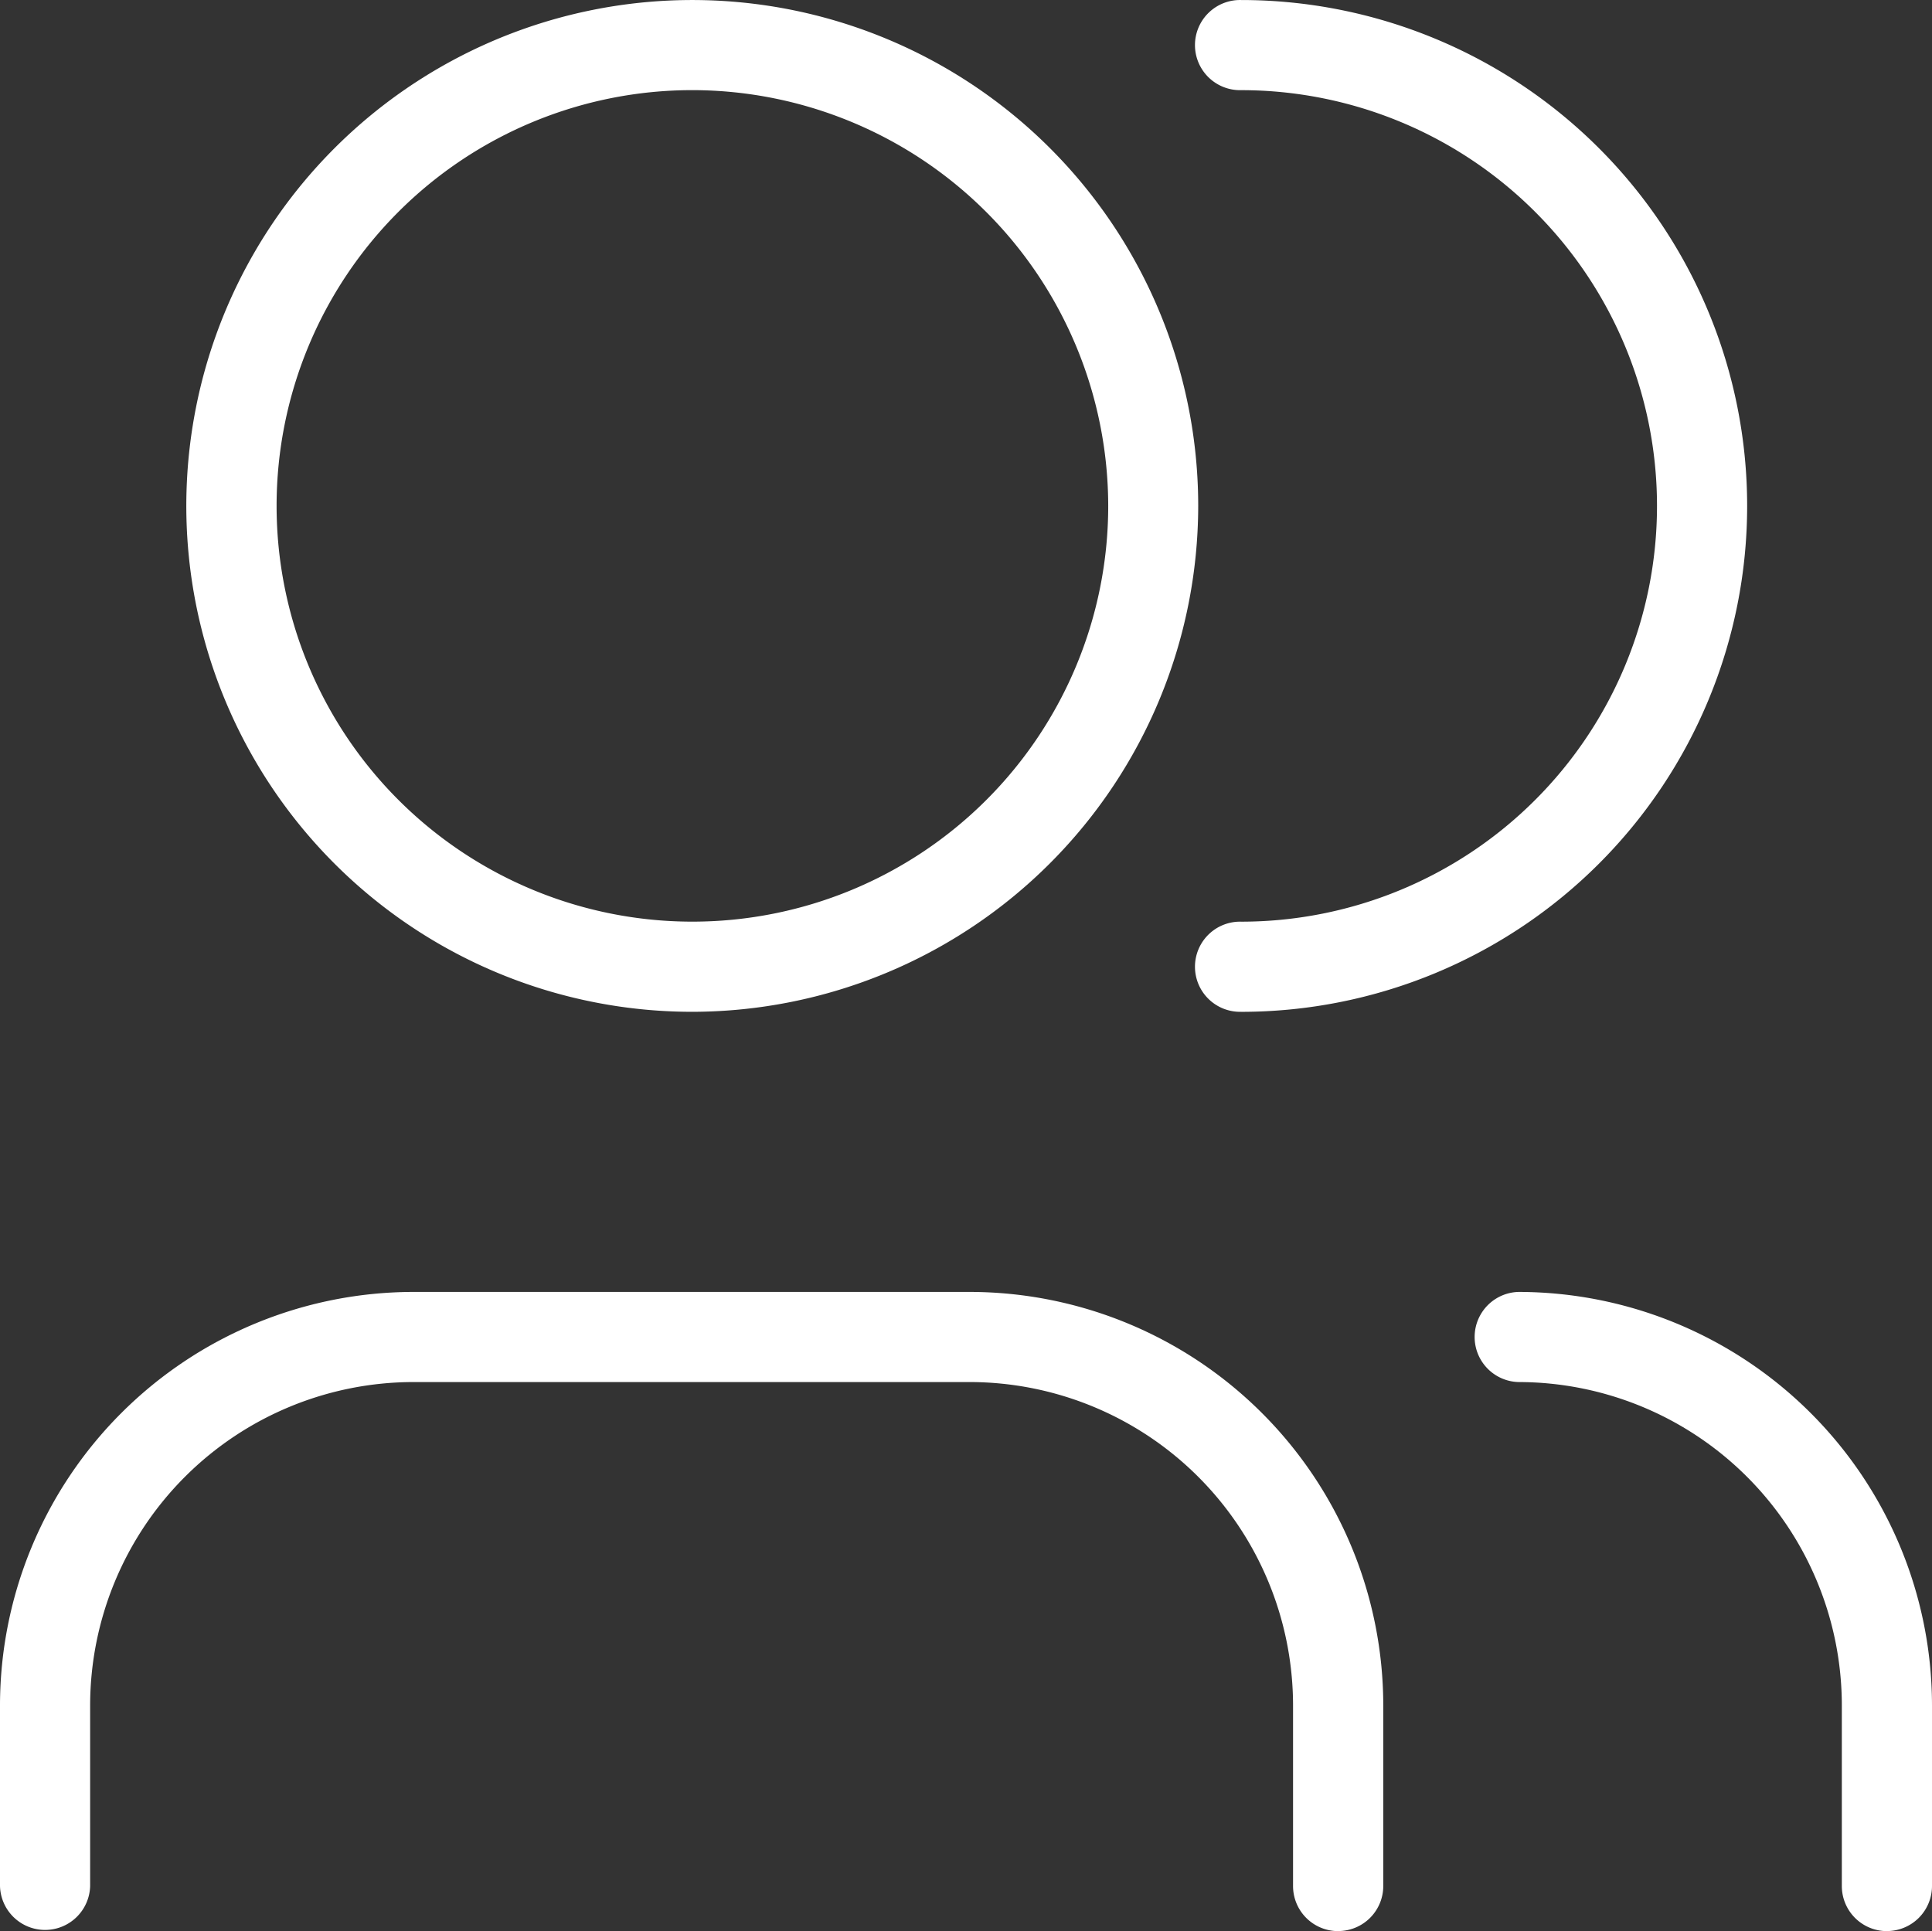 <svg id="Group_620" data-name="Group 620" xmlns="http://www.w3.org/2000/svg" xmlns:xlink="http://www.w3.org/1999/xlink" width="67.879" height="67.857" viewBox="0 0 67.879 67.857">
  <rect x="0" y="0" width="67.879" height="67.857" fill="#333333" stroke="none"/>
  <defs>
    <clipPath id="clip-path">
      <rect id="Rectangle_384" data-name="Rectangle 384" width="67.879" height="67.857" fill="#fff"/>
    </clipPath>
  </defs>
  <g id="Group_619" data-name="Group 619" clip-path="url(#clip-path)">
    <path id="Path_1412" data-name="Path 1412" d="M46.728,35.553A17.776,17.776,0,1,1,64.5,17.776,17.8,17.8,0,0,1,46.728,35.553m0-32.386A14.609,14.609,0,1,0,61.338,17.776,14.626,14.626,0,0,0,46.728,3.167" transform="translate(-22.402)" fill="#fff"/>
    <path id="Path_1413" data-name="Path 1413" d="M47.014,223.136a1.584,1.584,0,0,1-1.584-1.584V215.2a11.37,11.37,0,0,0-11.357-11.357H14.524A11.37,11.37,0,0,0,3.167,215.2v6.35a1.584,1.584,0,0,1-3.167,0V215.2a14.541,14.541,0,0,1,14.524-14.524H34.073A14.541,14.541,0,0,1,48.6,215.2v6.35a1.584,1.584,0,0,1-1.584,1.584" transform="translate(0 -155.28)" fill="#fff"/>
    <path id="Path_1414" data-name="Path 1414" d="M187.347,35.554a1.584,1.584,0,1,1,0-3.167,14.609,14.609,0,1,0,0-29.218,1.584,1.584,0,1,1,0-3.167,17.776,17.776,0,1,1,0,35.553" transform="translate(-143.739 -0.001)" fill="#fff"/>
    <path id="Path_1415" data-name="Path 1415" d="M243.374,223.136a1.584,1.584,0,0,1-1.584-1.584V215.2a11.37,11.37,0,0,0-11.357-11.357,1.584,1.584,0,0,1,0-3.167A14.541,14.541,0,0,1,244.958,215.2v6.35a1.584,1.584,0,0,1-1.584,1.584" transform="translate(-177.079 -155.28)" fill="#fff"/>
  </g>
</svg>
